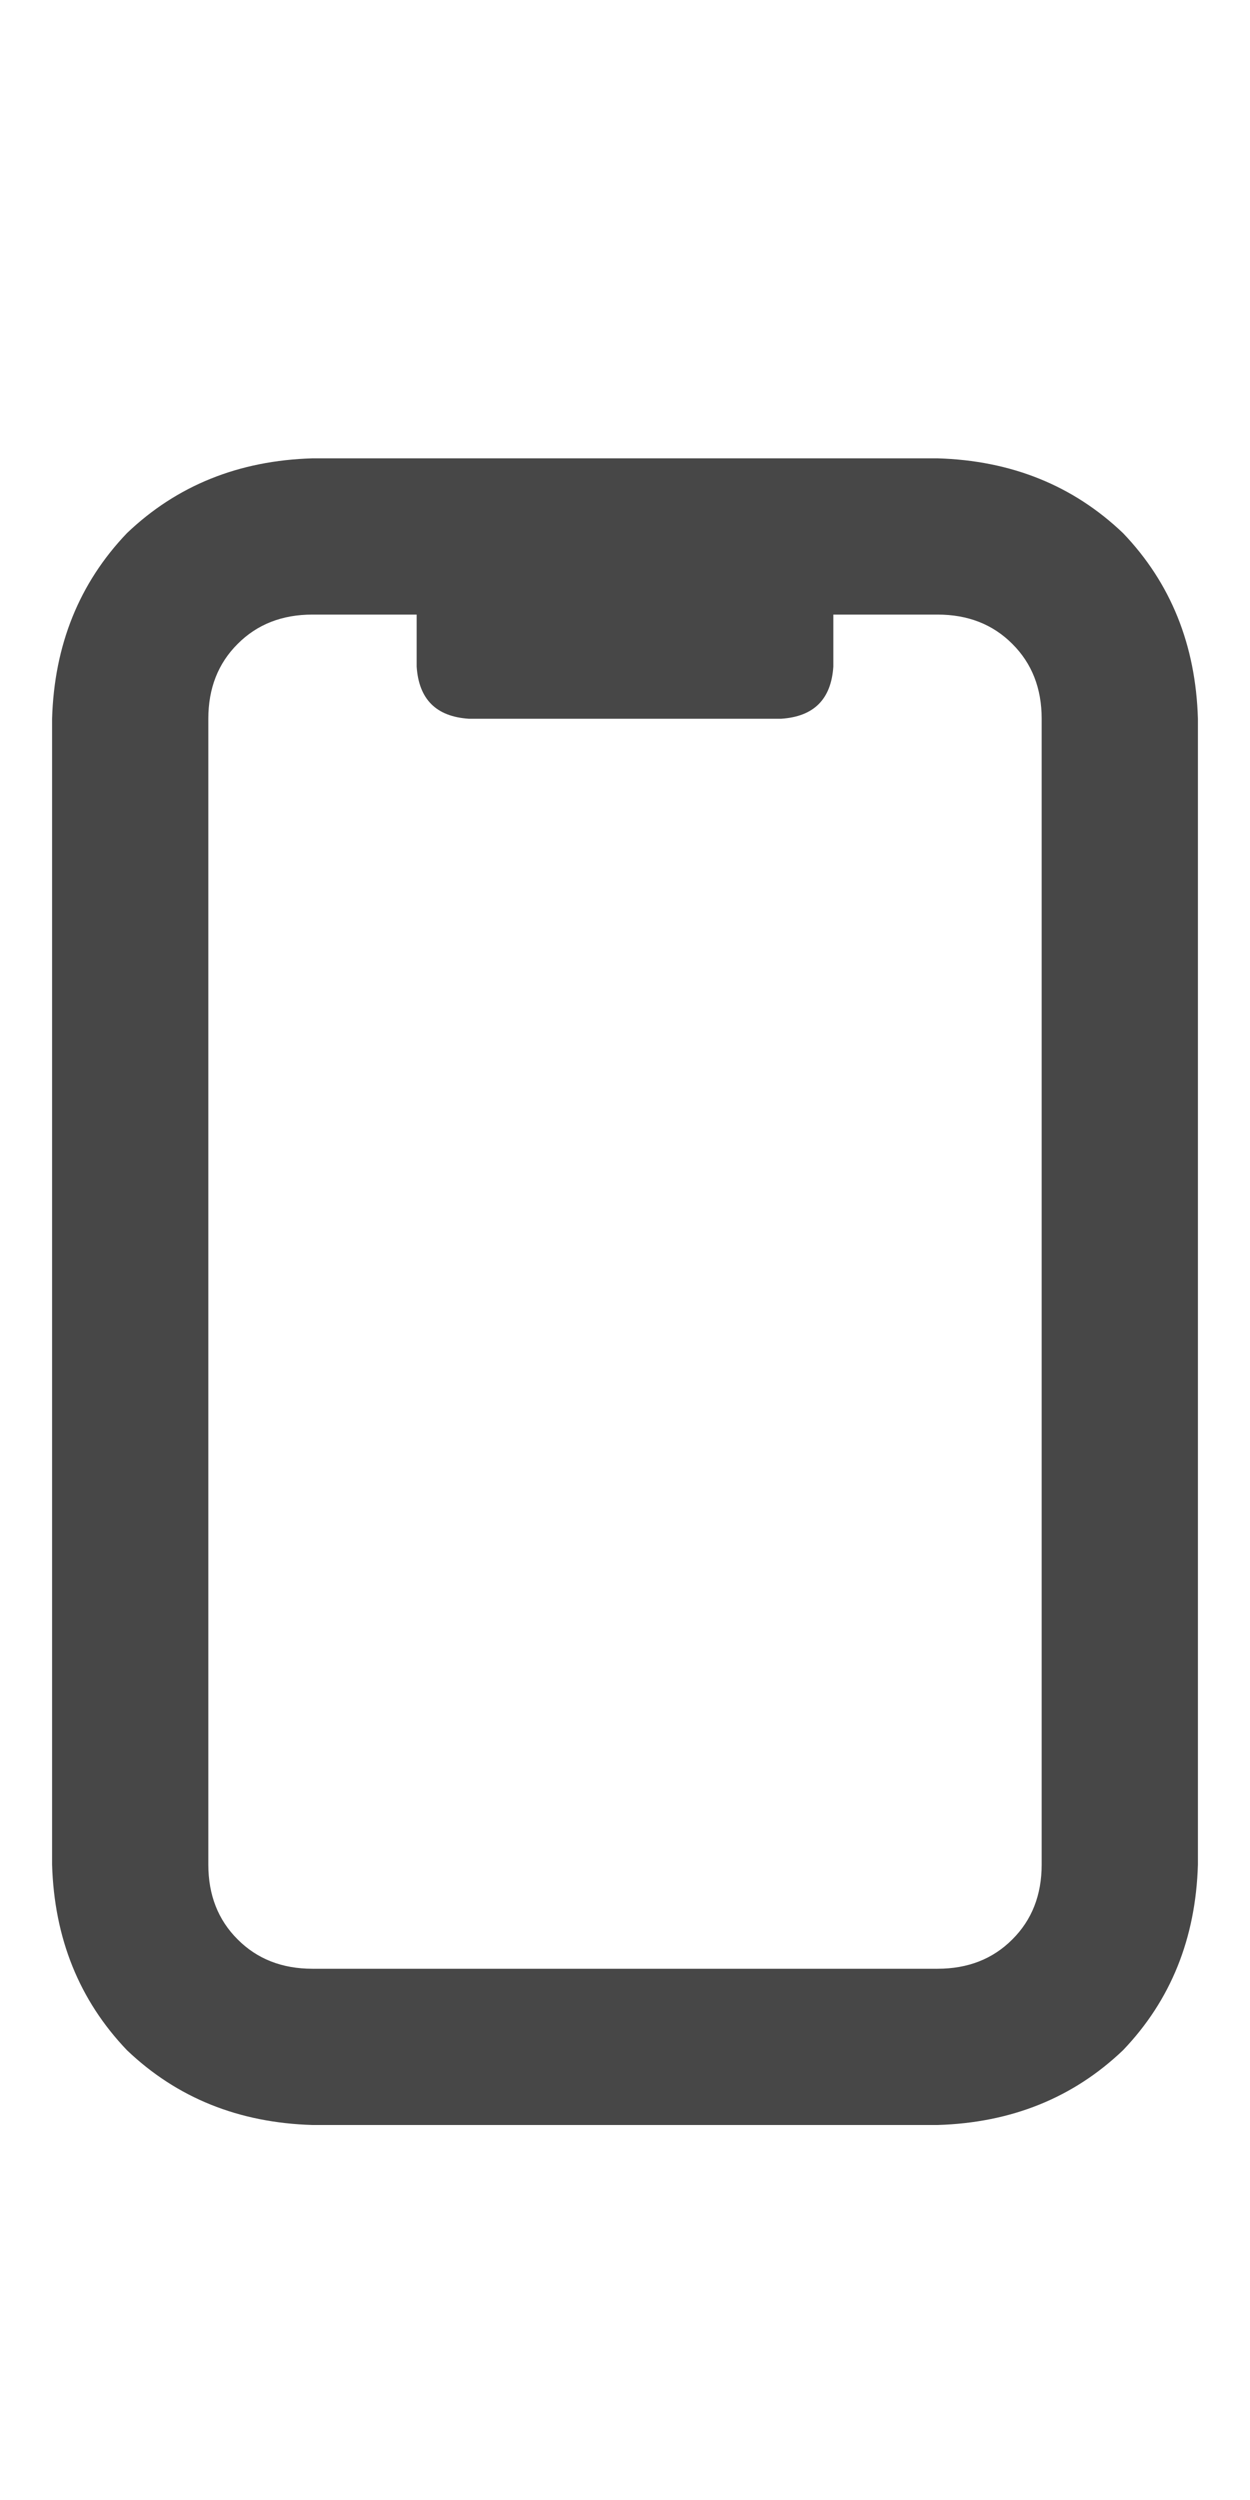 <svg width="15" height="30" viewBox="0 0 15 30" fill="none" xmlns="http://www.w3.org/2000/svg">
<g id="label-paired / lg / mobile-notch-lg / bold" clip-path="url(#clip0_1731_4839)">
<path id="icon" d="M10 7.375V8C9.974 8.391 9.766 8.599 9.375 8.625H5.625C5.234 8.599 5.026 8.391 5 8V7.375H3.75C3.385 7.375 3.086 7.492 2.852 7.727C2.617 7.961 2.5 8.26 2.5 8.625V22.375C2.5 22.74 2.617 23.039 2.852 23.273C3.086 23.508 3.385 23.625 3.75 23.625H11.25C11.615 23.625 11.914 23.508 12.148 23.273C12.383 23.039 12.5 22.74 12.5 22.375V8.625C12.5 8.26 12.383 7.961 12.148 7.727C11.914 7.492 11.615 7.375 11.25 7.375H10ZM0.625 8.625C0.651 7.74 0.951 6.997 1.523 6.398C2.122 5.826 2.865 5.526 3.75 5.5H11.25C12.135 5.526 12.878 5.826 13.477 6.398C14.05 6.997 14.349 7.74 14.375 8.625V22.375C14.349 23.26 14.05 24.003 13.477 24.602C12.878 25.174 12.135 25.474 11.25 25.5H3.75C2.865 25.474 2.122 25.174 1.523 24.602C0.951 24.003 0.651 23.26 0.625 22.375V8.625Z" fill="black" fill-opacity="0.72"/>
</g>
<defs>
<clipPath id="clip0_1731_4839">
<rect width="15" height="30" fill="white"/>
</clipPath>
</defs>
</svg>
